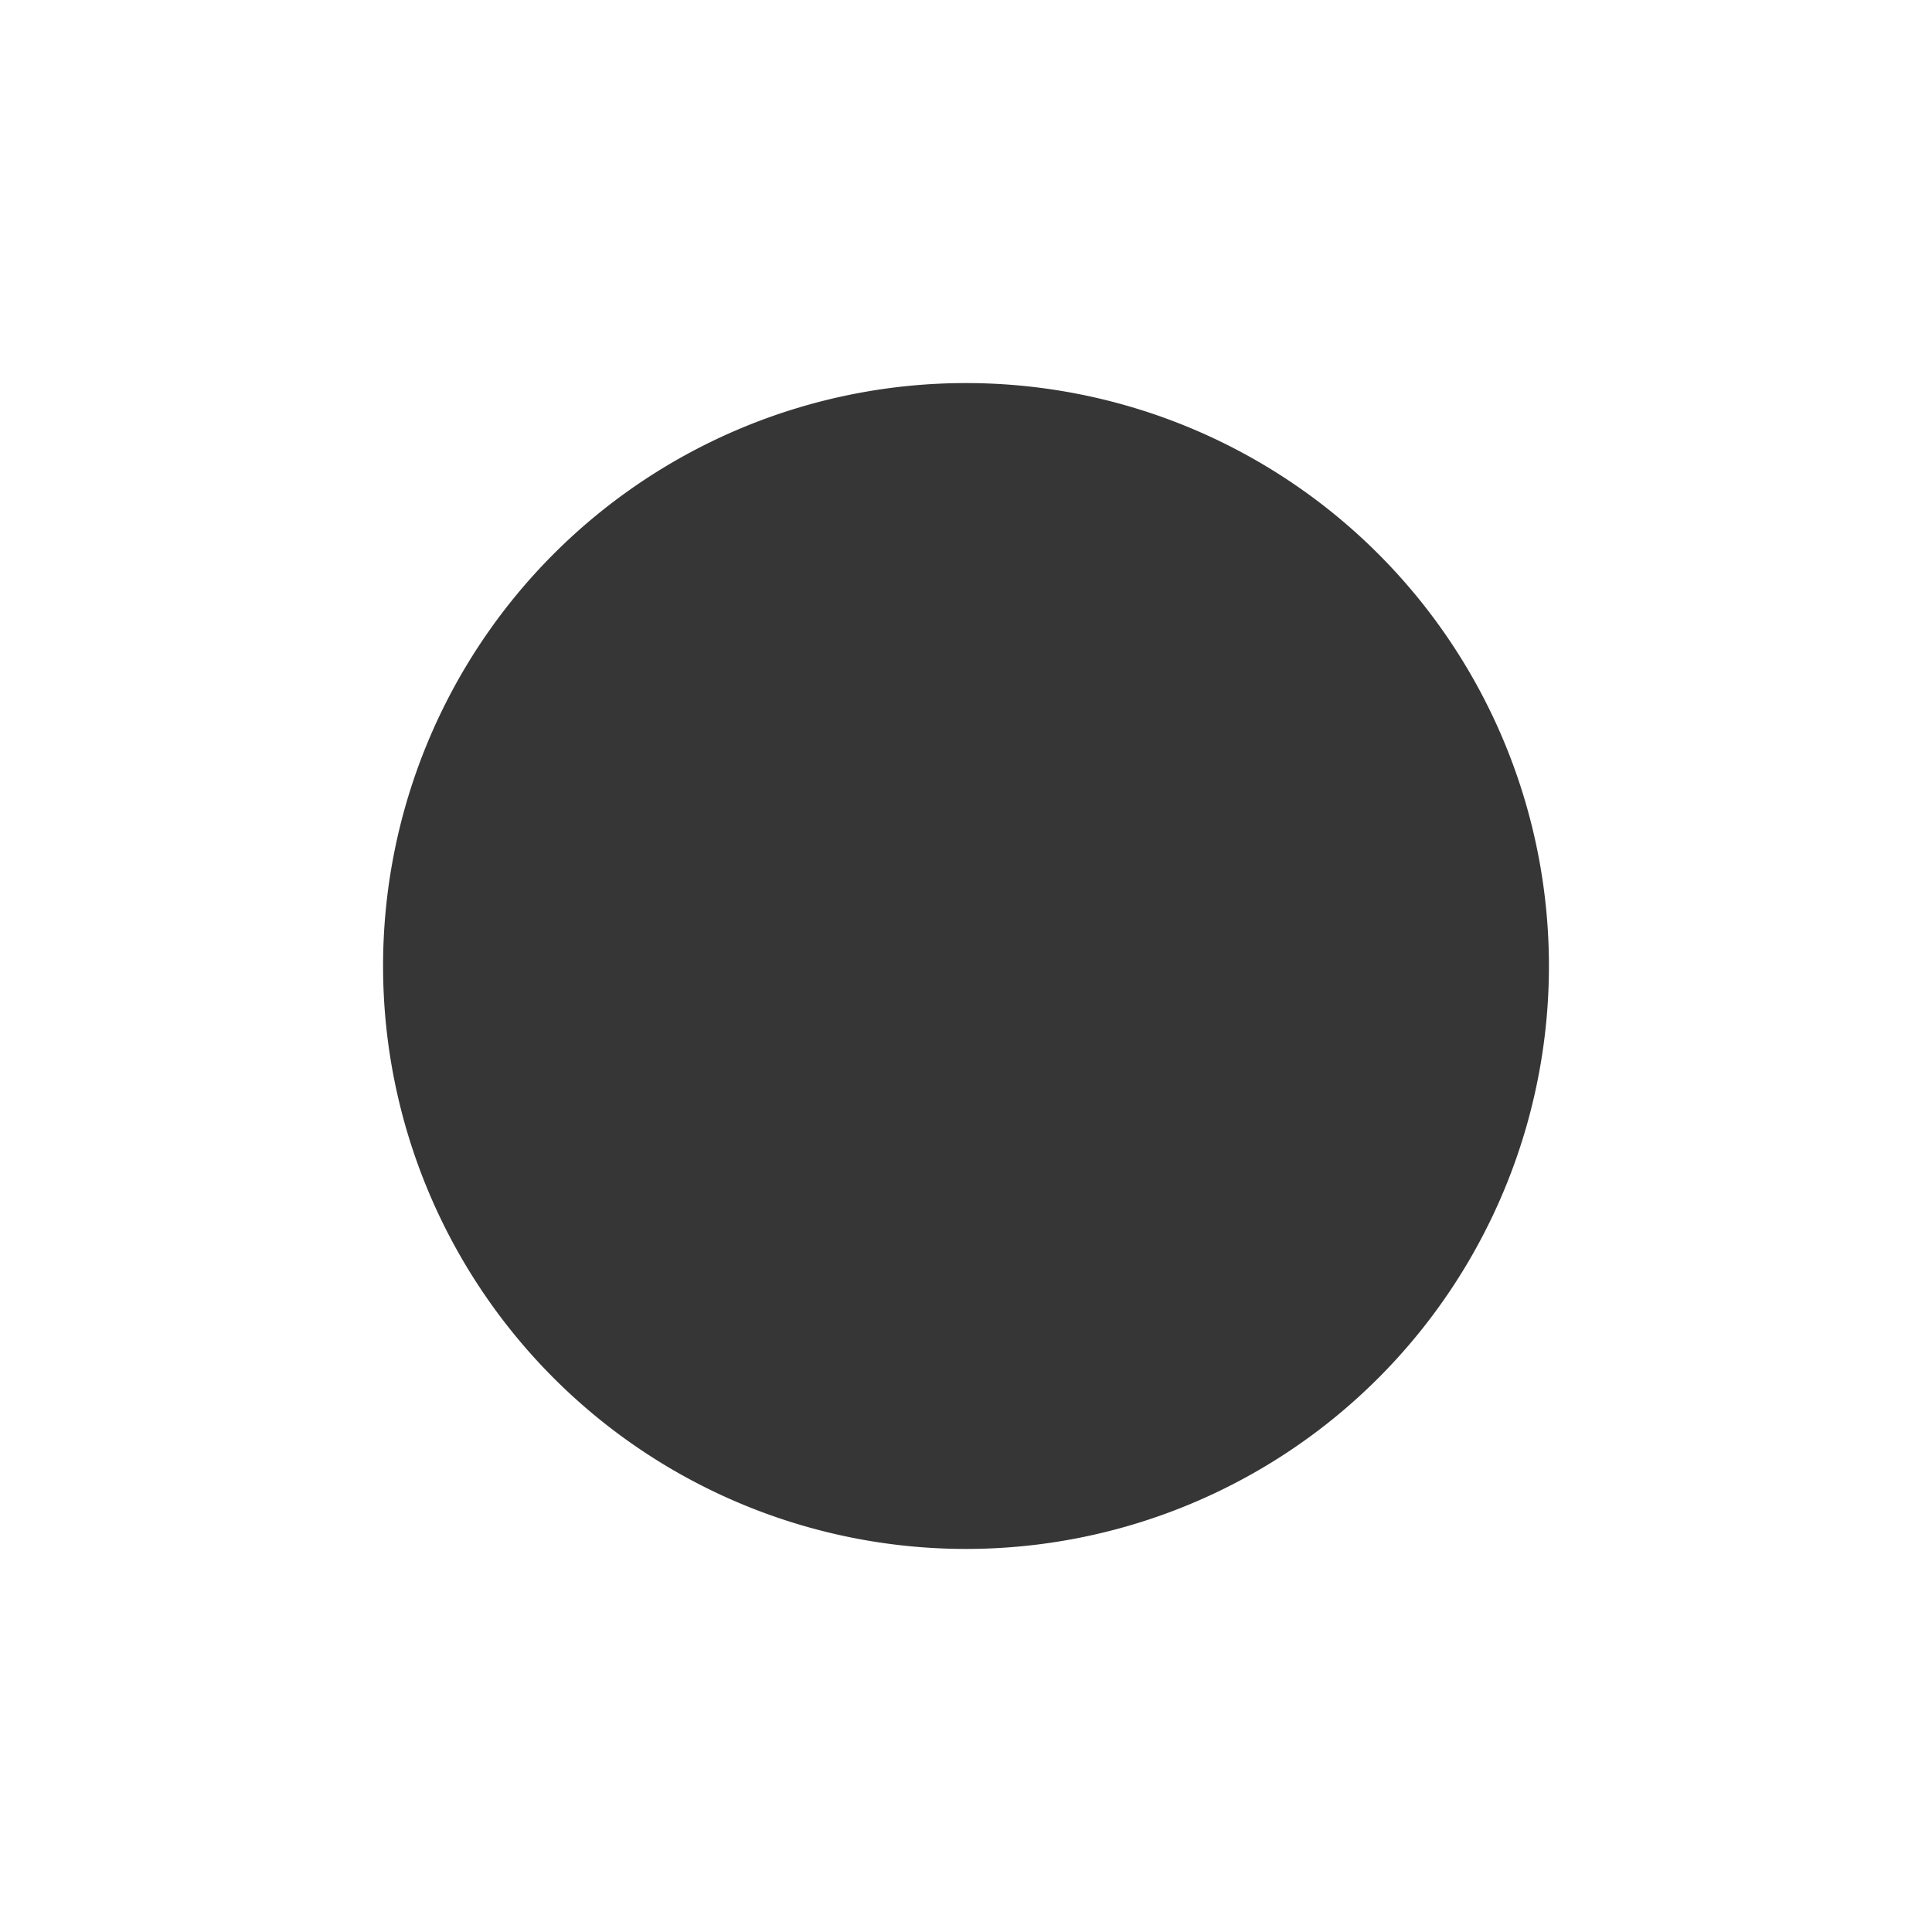 <svg xmlns="http://www.w3.org/2000/svg" viewBox="0 0 58 58" x="0px" y="0px"><title>New Moon</title><g data-name="New Moon"><path stroke="#363636" fill="#363636" d="M29,12A17,17,0,1,0,46,29,17,17,0,0,0,29,12Z"/></g></svg>